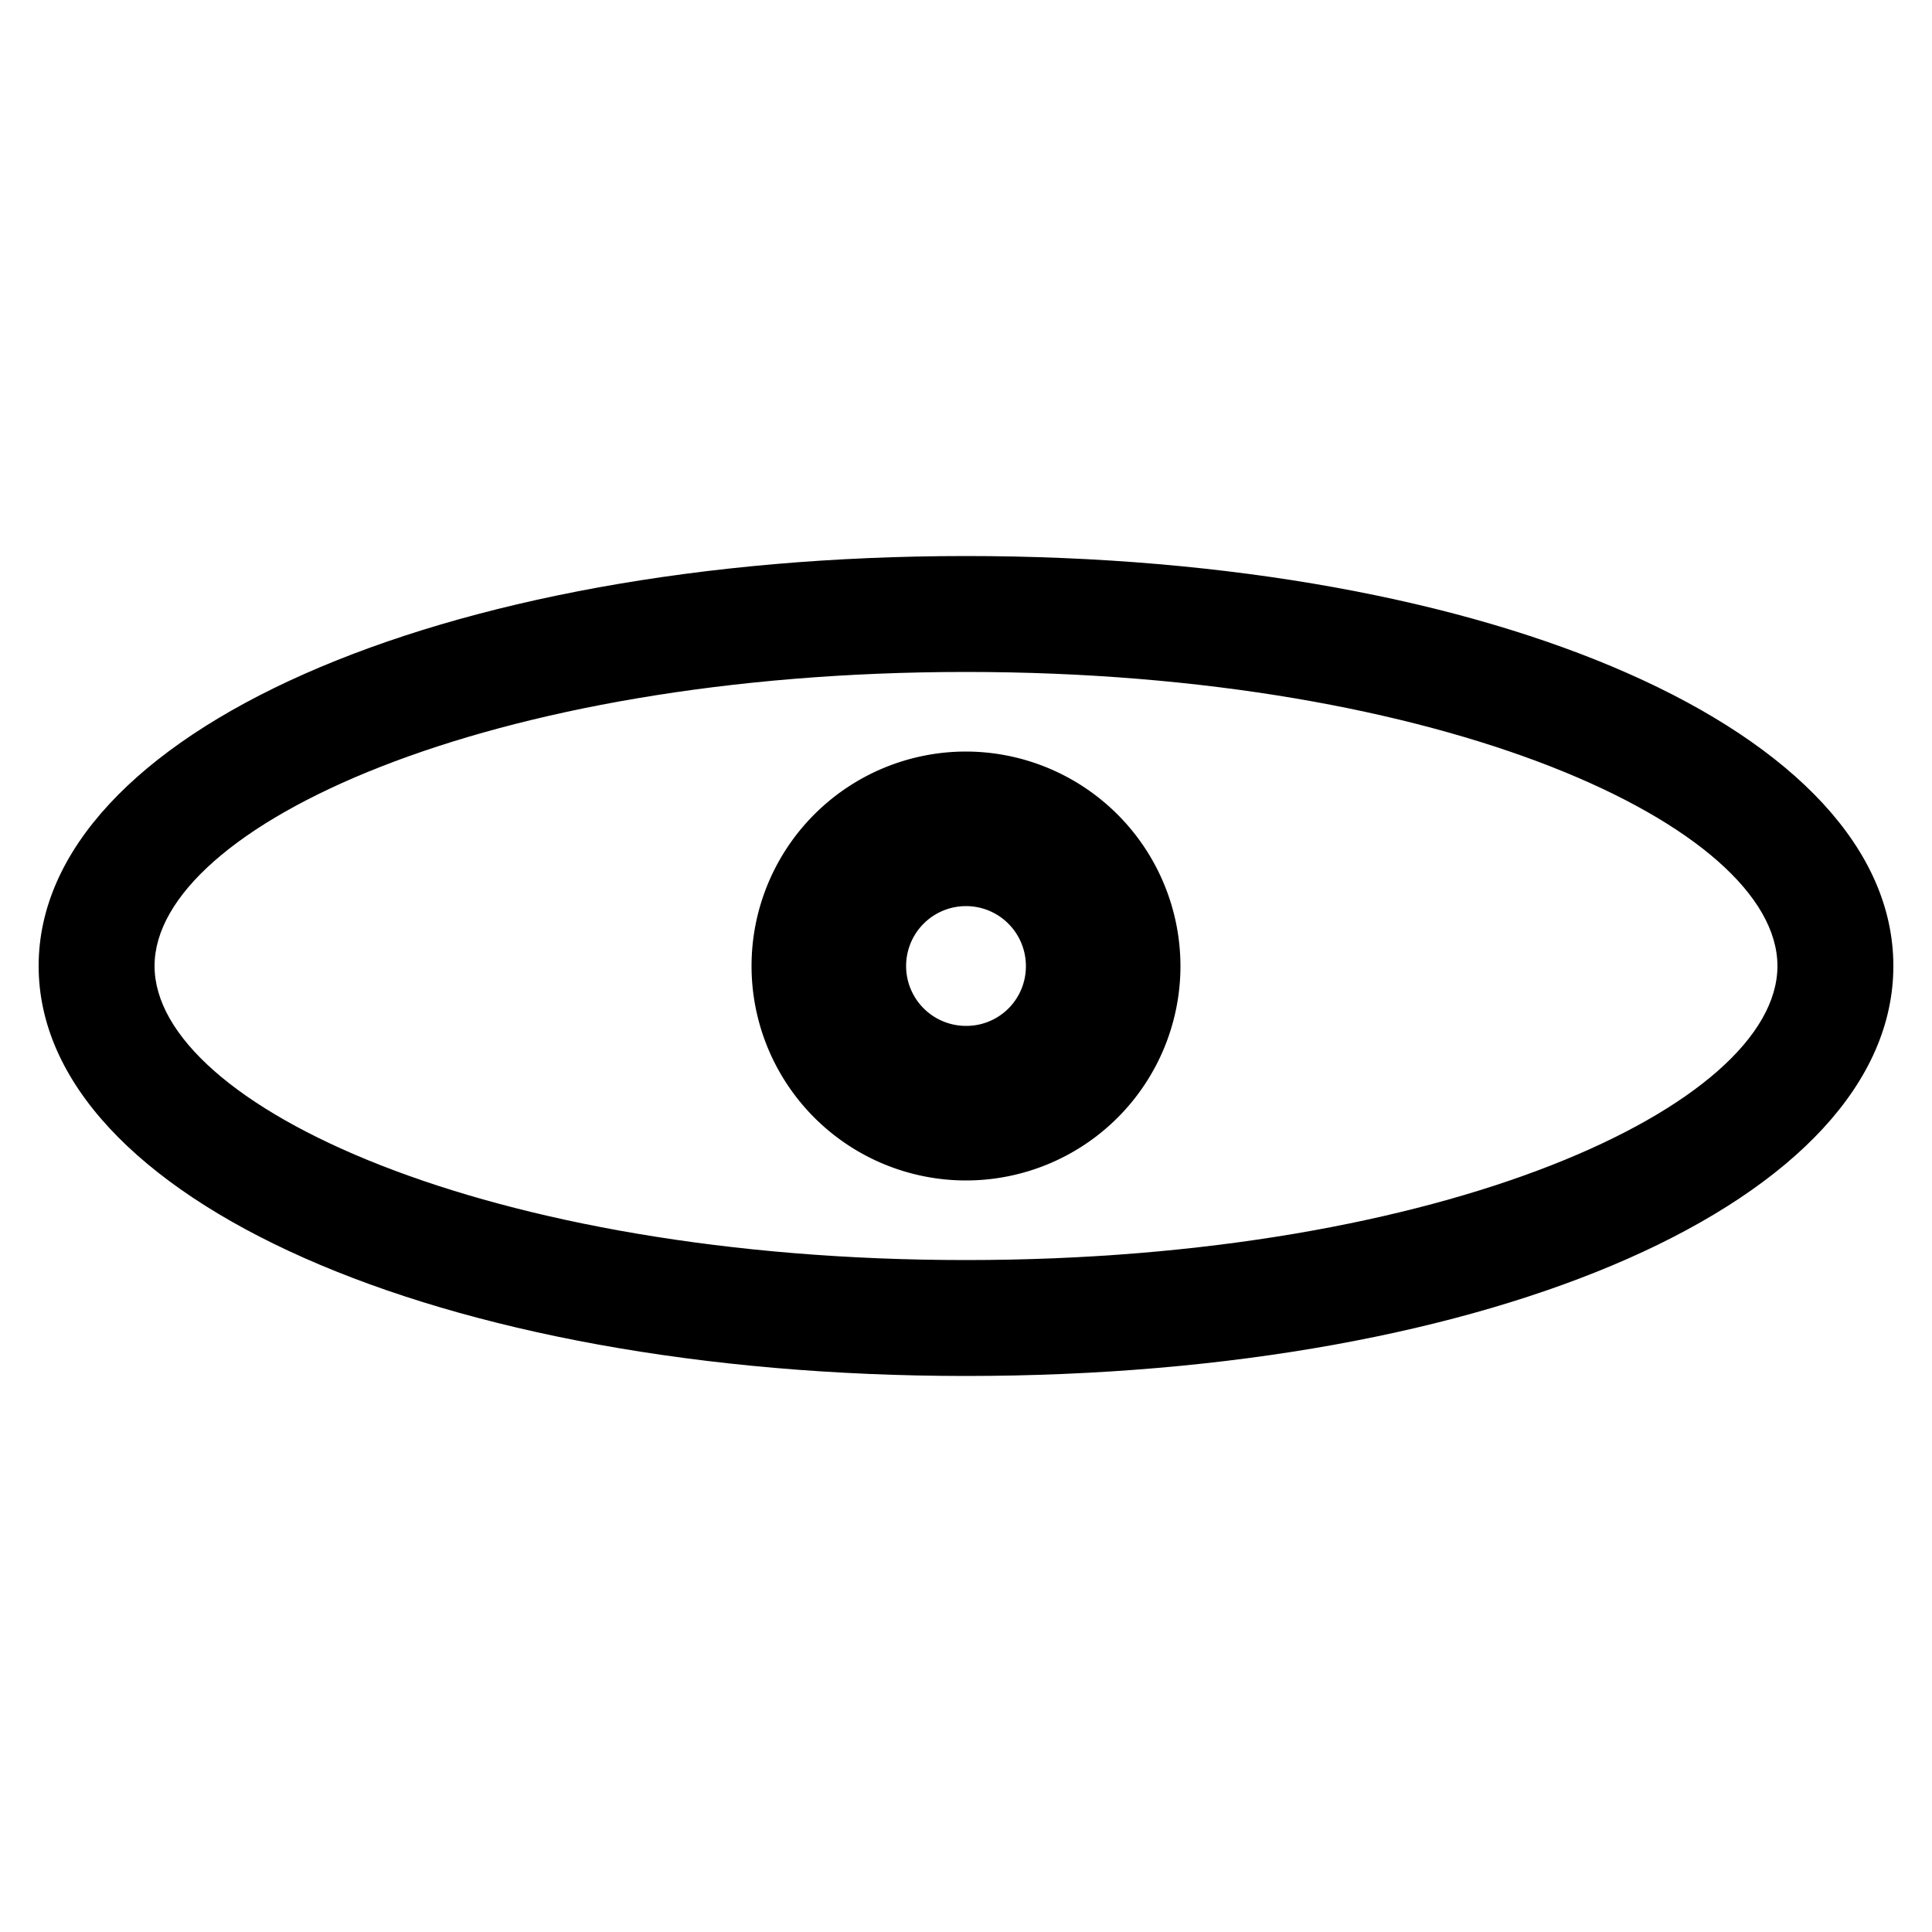<svg id="Layer_1" data-name="Layer 1" xmlns="http://www.w3.org/2000/svg" viewBox="0 0 50 50"><path d="M25,14.39C11.32,14.39,1,19,1,25S11.32,35.61,25,35.61,49,31.05,49,25,38.68,14.39,25,14.39Zm0,18.22c-12.38,0-21-4-21-7.61s8.62-7.61,21-7.61,21,4,21,7.61S37.38,32.61,25,32.61Z"/><path d="M25,19.45A5.55,5.55,0,1,0,30.55,25,5.56,5.56,0,0,0,25,19.45Zm0,7.1A1.55,1.55,0,1,1,26.55,25,1.54,1.54,0,0,1,25,26.55Z"/></svg>